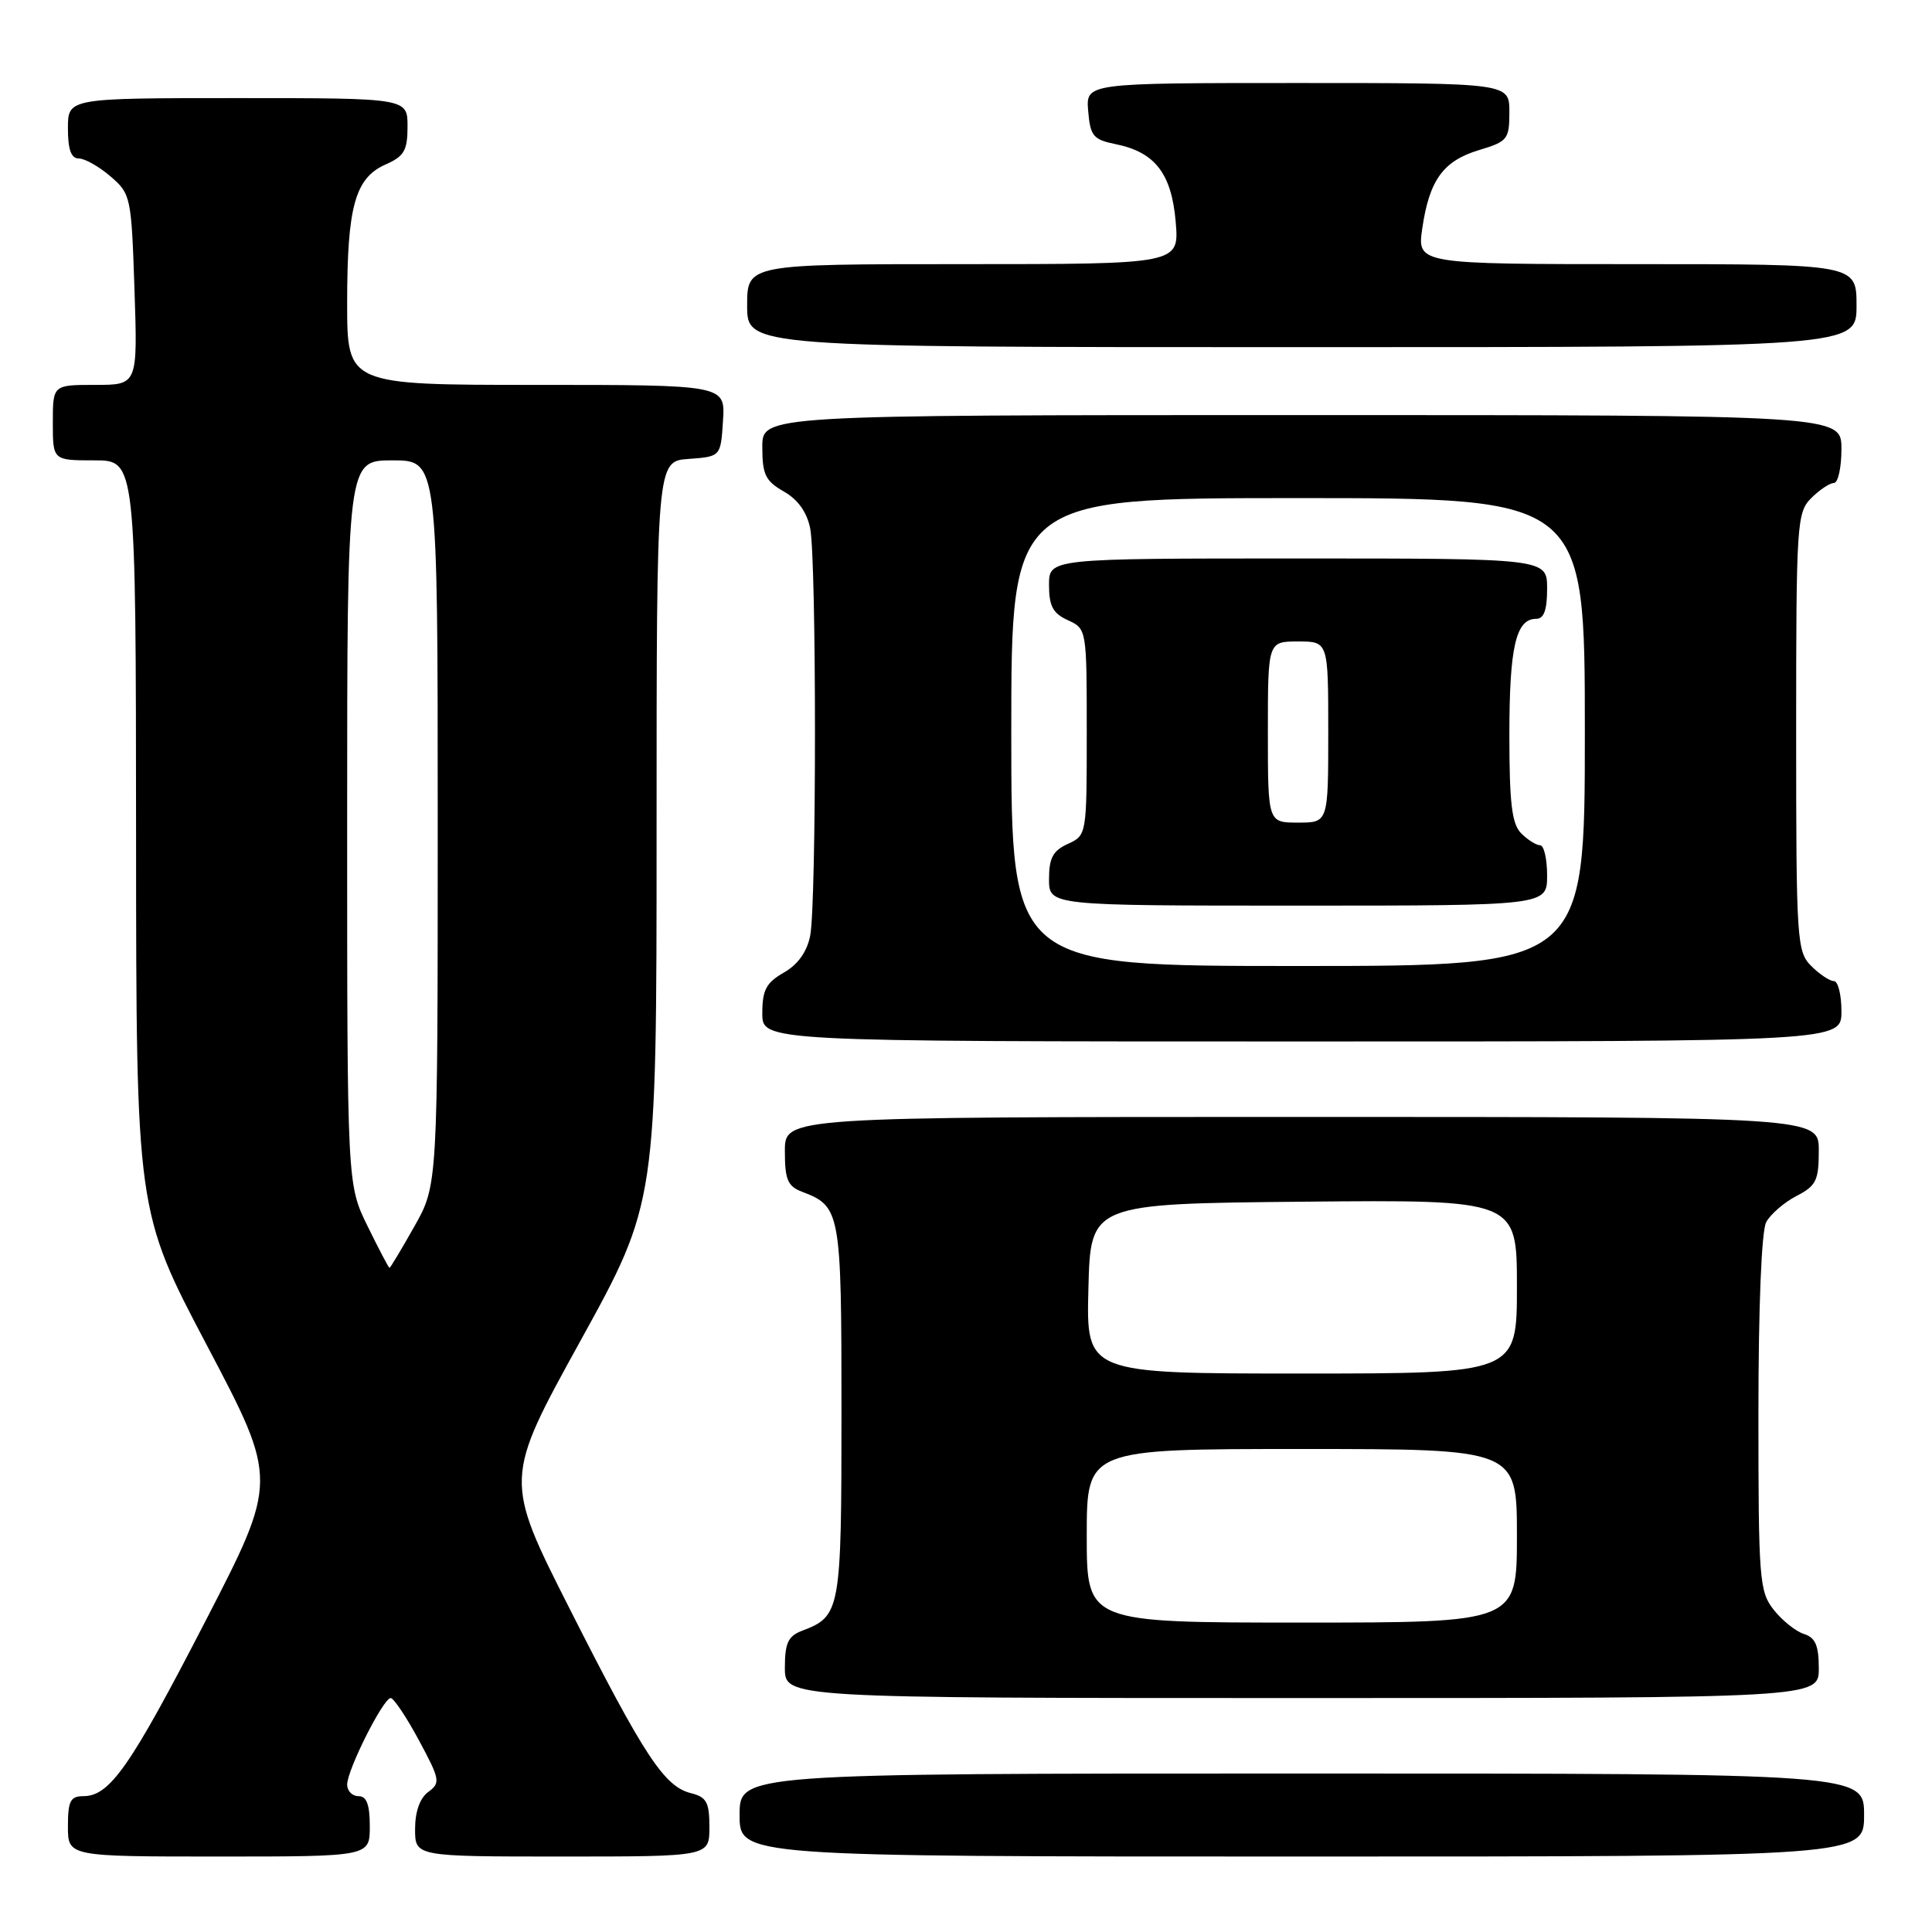 <?xml version="1.0" encoding="UTF-8" standalone="no"?>
<!DOCTYPE svg PUBLIC "-//W3C//DTD SVG 1.1//EN" "http://www.w3.org/Graphics/SVG/1.1/DTD/svg11.dtd" >
<svg xmlns="http://www.w3.org/2000/svg" xmlns:xlink="http://www.w3.org/1999/xlink" version="1.1" viewBox="0 0 256 256">
 <g >
 <path fill="currentColor"
d=" M 49.00 242.00 C 49.00 239.11 48.58 238.00 47.50 238.00 C 46.67 238.00 46.00 237.31 46.00 236.47 C 46.00 234.52 50.79 225.00 51.77 225.00 C 52.17 225.01 53.85 227.51 55.50 230.58 C 58.31 235.80 58.39 236.24 56.75 237.44 C 55.64 238.25 55.00 240.05 55.00 242.36 C 55.00 246.00 55.00 246.00 74.50 246.00 C 94.00 246.00 94.00 246.00 94.00 242.11 C 94.00 238.81 93.63 238.12 91.54 237.60 C 88.02 236.72 85.36 232.67 75.53 213.26 C 66.79 196.01 66.79 196.01 76.90 177.69 C 87.00 159.37 87.00 159.37 87.00 110.24 C 87.00 61.11 87.00 61.11 91.25 60.81 C 95.50 60.50 95.50 60.50 95.80 55.75 C 96.11 51.00 96.11 51.00 71.05 51.00 C 46.00 51.00 46.00 51.00 46.00 40.15 C 46.00 27.37 47.05 23.59 51.08 21.80 C 53.56 20.71 54.00 19.94 54.00 16.76 C 54.00 13.00 54.00 13.00 31.50 13.00 C 9.00 13.00 9.00 13.00 9.00 17.00 C 9.00 19.82 9.43 21.00 10.44 21.00 C 11.24 21.00 13.13 22.07 14.64 23.37 C 17.33 25.68 17.41 26.06 17.82 38.37 C 18.24 51.00 18.24 51.00 12.62 51.00 C 7.00 51.00 7.00 51.00 7.00 56.00 C 7.00 61.00 7.00 61.00 12.50 61.00 C 18.00 61.00 18.00 61.00 18.03 110.75 C 18.05 160.50 18.05 160.50 27.45 178.33 C 36.84 196.16 36.84 196.16 27.21 214.83 C 17.27 234.10 14.55 238.00 11.05 238.00 C 9.33 238.00 9.00 238.64 9.00 242.00 C 9.00 246.00 9.00 246.00 29.00 246.00 C 49.00 246.00 49.00 246.00 49.00 242.00 Z  M 247.00 240.50 C 247.00 235.00 247.00 235.00 172.50 235.00 C 98.00 235.00 98.00 235.00 98.00 240.50 C 98.00 246.00 98.00 246.00 172.50 246.00 C 247.00 246.00 247.00 246.00 247.00 240.50 Z  M 241.00 221.07 C 241.00 218.03 240.55 216.99 239.03 216.51 C 237.94 216.16 236.14 214.72 235.03 213.31 C 233.12 210.89 233.00 209.32 233.00 187.30 C 233.00 173.14 233.41 163.11 234.03 161.94 C 234.60 160.89 236.40 159.33 238.03 158.48 C 240.65 157.13 241.00 156.42 241.00 152.47 C 241.00 148.00 241.00 148.00 172.50 148.00 C 104.00 148.00 104.00 148.00 104.00 152.52 C 104.00 156.32 104.37 157.19 106.29 157.92 C 111.38 159.85 111.50 160.54 111.50 187.00 C 111.50 213.46 111.38 214.15 106.29 216.08 C 104.43 216.79 104.00 217.70 104.00 220.98 C 104.00 225.00 104.00 225.00 172.50 225.00 C 241.00 225.00 241.00 225.00 241.00 221.07 Z  M 244.00 134.00 C 244.00 131.80 243.55 130.00 243.00 130.00 C 242.45 130.00 241.10 129.10 240.00 128.00 C 238.09 126.09 238.00 124.67 238.00 97.00 C 238.00 69.33 238.09 67.91 240.00 66.00 C 241.10 64.90 242.45 64.00 243.00 64.00 C 243.55 64.00 244.00 61.98 244.00 59.50 C 244.00 55.00 244.00 55.00 172.50 55.00 C 101.00 55.00 101.00 55.00 101.01 59.25 C 101.01 62.87 101.43 63.74 103.85 65.12 C 105.71 66.17 106.92 67.86 107.35 69.99 C 108.20 74.23 108.20 119.77 107.35 124.01 C 106.92 126.14 105.71 127.83 103.85 128.88 C 101.53 130.21 101.01 131.18 101.01 134.25 C 101.00 138.00 101.00 138.00 172.50 138.00 C 244.00 138.00 244.00 138.00 244.00 134.00 Z  M 246.00 40.50 C 246.00 35.00 246.00 35.00 216.89 35.00 C 187.77 35.00 187.77 35.00 188.46 30.25 C 189.40 23.84 191.24 21.31 196.00 19.88 C 199.76 18.75 200.00 18.46 200.00 14.84 C 200.00 11.00 200.00 11.00 171.94 11.00 C 143.88 11.00 143.88 11.00 144.19 14.71 C 144.47 18.04 144.85 18.50 147.87 19.11 C 153.07 20.17 155.25 23.02 155.79 29.44 C 156.25 35.00 156.25 35.00 127.62 35.00 C 99.00 35.00 99.00 35.00 99.00 40.50 C 99.00 46.00 99.00 46.00 172.50 46.00 C 246.00 46.00 246.00 46.00 246.00 40.50 Z  M 48.71 162.48 C 46.00 156.96 46.00 156.96 46.00 108.98 C 46.00 61.00 46.00 61.00 52.00 61.00 C 58.00 61.00 58.00 61.00 58.00 109.02 C 58.00 157.03 58.00 157.03 54.90 162.52 C 53.20 165.53 51.72 168.00 51.61 168.00 C 51.50 168.00 50.20 165.52 48.71 162.48 Z  M 144.00 203.50 C 144.00 192.00 144.00 192.00 172.50 192.00 C 201.00 192.00 201.00 192.00 201.00 203.50 C 201.00 215.00 201.00 215.00 172.50 215.00 C 144.00 215.00 144.00 215.00 144.00 203.50 Z  M 144.22 170.75 C 144.50 159.50 144.50 159.50 172.75 159.23 C 201.00 158.97 201.00 158.97 201.00 170.48 C 201.00 182.00 201.00 182.00 172.47 182.00 C 143.93 182.00 143.93 182.00 144.22 170.75 Z  M 134.00 97.00 C 134.00 66.00 134.00 66.00 172.00 66.00 C 210.00 66.00 210.00 66.00 210.00 97.00 C 210.00 128.00 210.00 128.00 172.00 128.00 C 134.00 128.00 134.00 128.00 134.00 97.00 Z  M 205.00 116.00 C 205.00 113.80 204.58 112.00 204.07 112.00 C 203.56 112.00 202.44 111.29 201.57 110.43 C 200.33 109.18 200.00 106.48 200.00 97.36 C 200.00 85.75 200.86 82.00 203.54 82.00 C 204.58 82.00 205.00 80.85 205.00 78.00 C 205.00 74.00 205.00 74.00 172.00 74.00 C 139.00 74.00 139.00 74.00 139.00 77.52 C 139.00 80.31 139.52 81.28 141.50 82.18 C 143.99 83.32 144.00 83.38 144.00 97.00 C 144.00 110.62 143.99 110.68 141.50 111.82 C 139.52 112.72 139.00 113.69 139.00 116.48 C 139.00 120.00 139.00 120.00 172.00 120.00 C 205.00 120.00 205.00 120.00 205.00 116.00 Z  M 168.00 97.00 C 168.00 85.00 168.00 85.00 172.00 85.00 C 176.00 85.00 176.00 85.00 176.00 97.00 C 176.00 109.00 176.00 109.00 172.00 109.00 C 168.00 109.00 168.00 109.00 168.00 97.00 Z "/>
</g>
</svg>